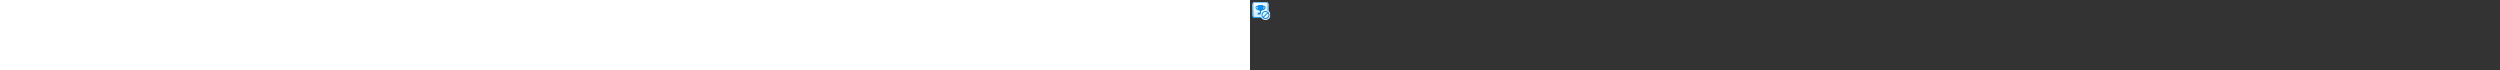 <?xml version="1.0" encoding="utf-8"?><svg xmlns="http://www.w3.org/2000/svg" width="100%" height="70" fill="currentColor" preserveAspectRatio="xMidYMid meet"><rect width="100%" height="100%" fill="#333333" stroke="none"/><g clip-path="url(#icon-ab09fb8d2c55d978__icon-12dba4600a6d653c__a)"><mask id="icon-138b9de8abb409e7__icon-b13425e17bf01f9a__b" width="21" height="20" x="0" y="0" maskUnits="userSpaceOnUse" style="mask-type:luminance"><path fill="#FFFFFF" d="M20.5 0H.5v20h20V0Z" /></mask><g mask="url(#icon-138b9de8abb409e7__icon-b13425e17bf01f9a__b)"><path fill="url(#icon-324323f6c6831bcc__icon-3c8155d4084d5235__c)" d="M2.5 4.5A2.5 2.5 0 0 1 5 2h11a2.5 2.5 0 0 1 2.5 2.5v11A2.5 2.5 0 0 1 16 18H5a2.5 2.5 0 0 1-2.5-2.5v-11Z" /><path fill="url(#icon-8ab3855442e41762__icon-5851699ff229b466__d)" fill-opacity=".2" d="M2.5 4.5A2.5 2.5 0 0 1 5 2h11a2.5 2.5 0 0 1 2.5 2.5v11A2.5 2.5 0 0 1 16 18H5a2.5 2.5 0 0 1-2.5-2.5v-11Z" /><path fill="url(#icon-d53cca0b55cb95c3__icon-dc81667039a68444__e)" fill-rule="evenodd" d="M16 3H5a1.5 1.5 0 0 0-1.5 1.5v11A1.5 1.5 0 0 0 5 17h11a1.5 1.5 0 0 0 1.5-1.5v-11A1.5 1.5 0 0 0 16 3ZM5 2a2.5 2.5 0 0 0-2.5 2.5v11A2.5 2.5 0 0 0 5 18h11a2.5 2.5 0 0 0 2.5-2.5v-11A2.5 2.5 0 0 0 16 2H5Z" clip-rule="evenodd" /><path fill="url(#icon-7d0ed45c6c6b7cb0__icon-b31583a2ad057825__f)" fill-rule="evenodd" d="M8.559 5c-.565 0-1.027.443-1.057 1h-.645C6.107 6 5.5 6.608 5.5 7.357A2.643 2.643 0 0 0 8.143 10h.12c.445.496 1.052.844 1.737.959V12.5h-.9a1.6 1.6 0 0 0-1.6 1.6c0 .22.18.4.4.4h5.2a.4.4 0 0 0 .4-.4 1.6 1.6 0 0 0-1.6-1.6H11v-1.541A2.995 2.995 0 0 0 12.736 10h.121A2.643 2.643 0 0 0 15.5 7.357c0-.75-.608-1.357-1.357-1.357h-.645c-.03-.557-.492-1-1.057-1H8.56ZM13.5 7v1a3 3 0 0 1-.145.923A1.644 1.644 0 0 0 14.5 7.357.357.357 0 0 0 14.143 7H13.5ZM7.645 8.923A2.998 2.998 0 0 1 7.5 8V7h-.643a.357.357 0 0 0-.357.357c0 .734.48 1.355 1.145 1.566Z" clip-rule="evenodd" /><path fill="#E9F5FF" d="M20.5 15a5 5 0 1 0-10 0 5 5 0 0 0 10 0Z" /><path fill="url(#icon-69c30b3173c1a6a1__icon-64a54f00e203488d__g)" fill-rule="evenodd" d="M17.965 13.29a3 3 0 0 1-4.176 4.176l4.176-4.177Zm-.7-.716-4.19 4.191a3 3 0 0 1 4.191-4.191ZM15.5 11a4 4 0 1 1 0 8 4 4 0 0 1 0-8Z" clip-rule="evenodd" /></g></g><defs><linearGradient id="icon-324323f6c6831bcc__icon-3c8155d4084d5235__c" x1="6.944" x2="8.968" y1="2" y2="18.192" gradientUnits="userSpaceOnUse"><stop stop-color="#FFFFFF" /><stop offset="1" stop-color="#D7EEFF" /></linearGradient><linearGradient id="icon-d53cca0b55cb95c3__icon-dc81667039a68444__e" x1="7.667" x2="9.821" y1="2" y2="18.157" gradientUnits="userSpaceOnUse"><stop stop-color="#77C5FF" /><stop offset="1" stop-color="#119AFF" /></linearGradient><linearGradient id="icon-7d0ed45c6c6b7cb0__icon-b31583a2ad057825__f" x1="5.5" x2="14.988" y1="5" y2="14.987" gradientUnits="userSpaceOnUse"><stop stop-color="#119AFF" /><stop offset="1" stop-color="#007DDA" /></linearGradient><linearGradient id="icon-69c30b3173c1a6a1__icon-64a54f00e203488d__g" x1="11.5" x2="19.5" y1="11" y2="19" gradientUnits="userSpaceOnUse"><stop stop-color="#119AFF" /><stop offset="1" stop-color="#007DDA" /></linearGradient><radialGradient id="icon-8ab3855442e41762__icon-5851699ff229b466__d" cx="0" cy="0" r="1" gradientTransform="rotate(56.31 -1.956 10.194) scale(15.223 13.174)" gradientUnits="userSpaceOnUse"><stop offset=".177" stop-color="#FFFFFF" /><stop offset="1" stop-color="#71C2FF" /></radialGradient><clipPath id="icon-ab09fb8d2c55d978__icon-12dba4600a6d653c__a"><path fill="#FFFFFF" d="M.5 0h20v20H.5z" /></clipPath></defs></svg>
